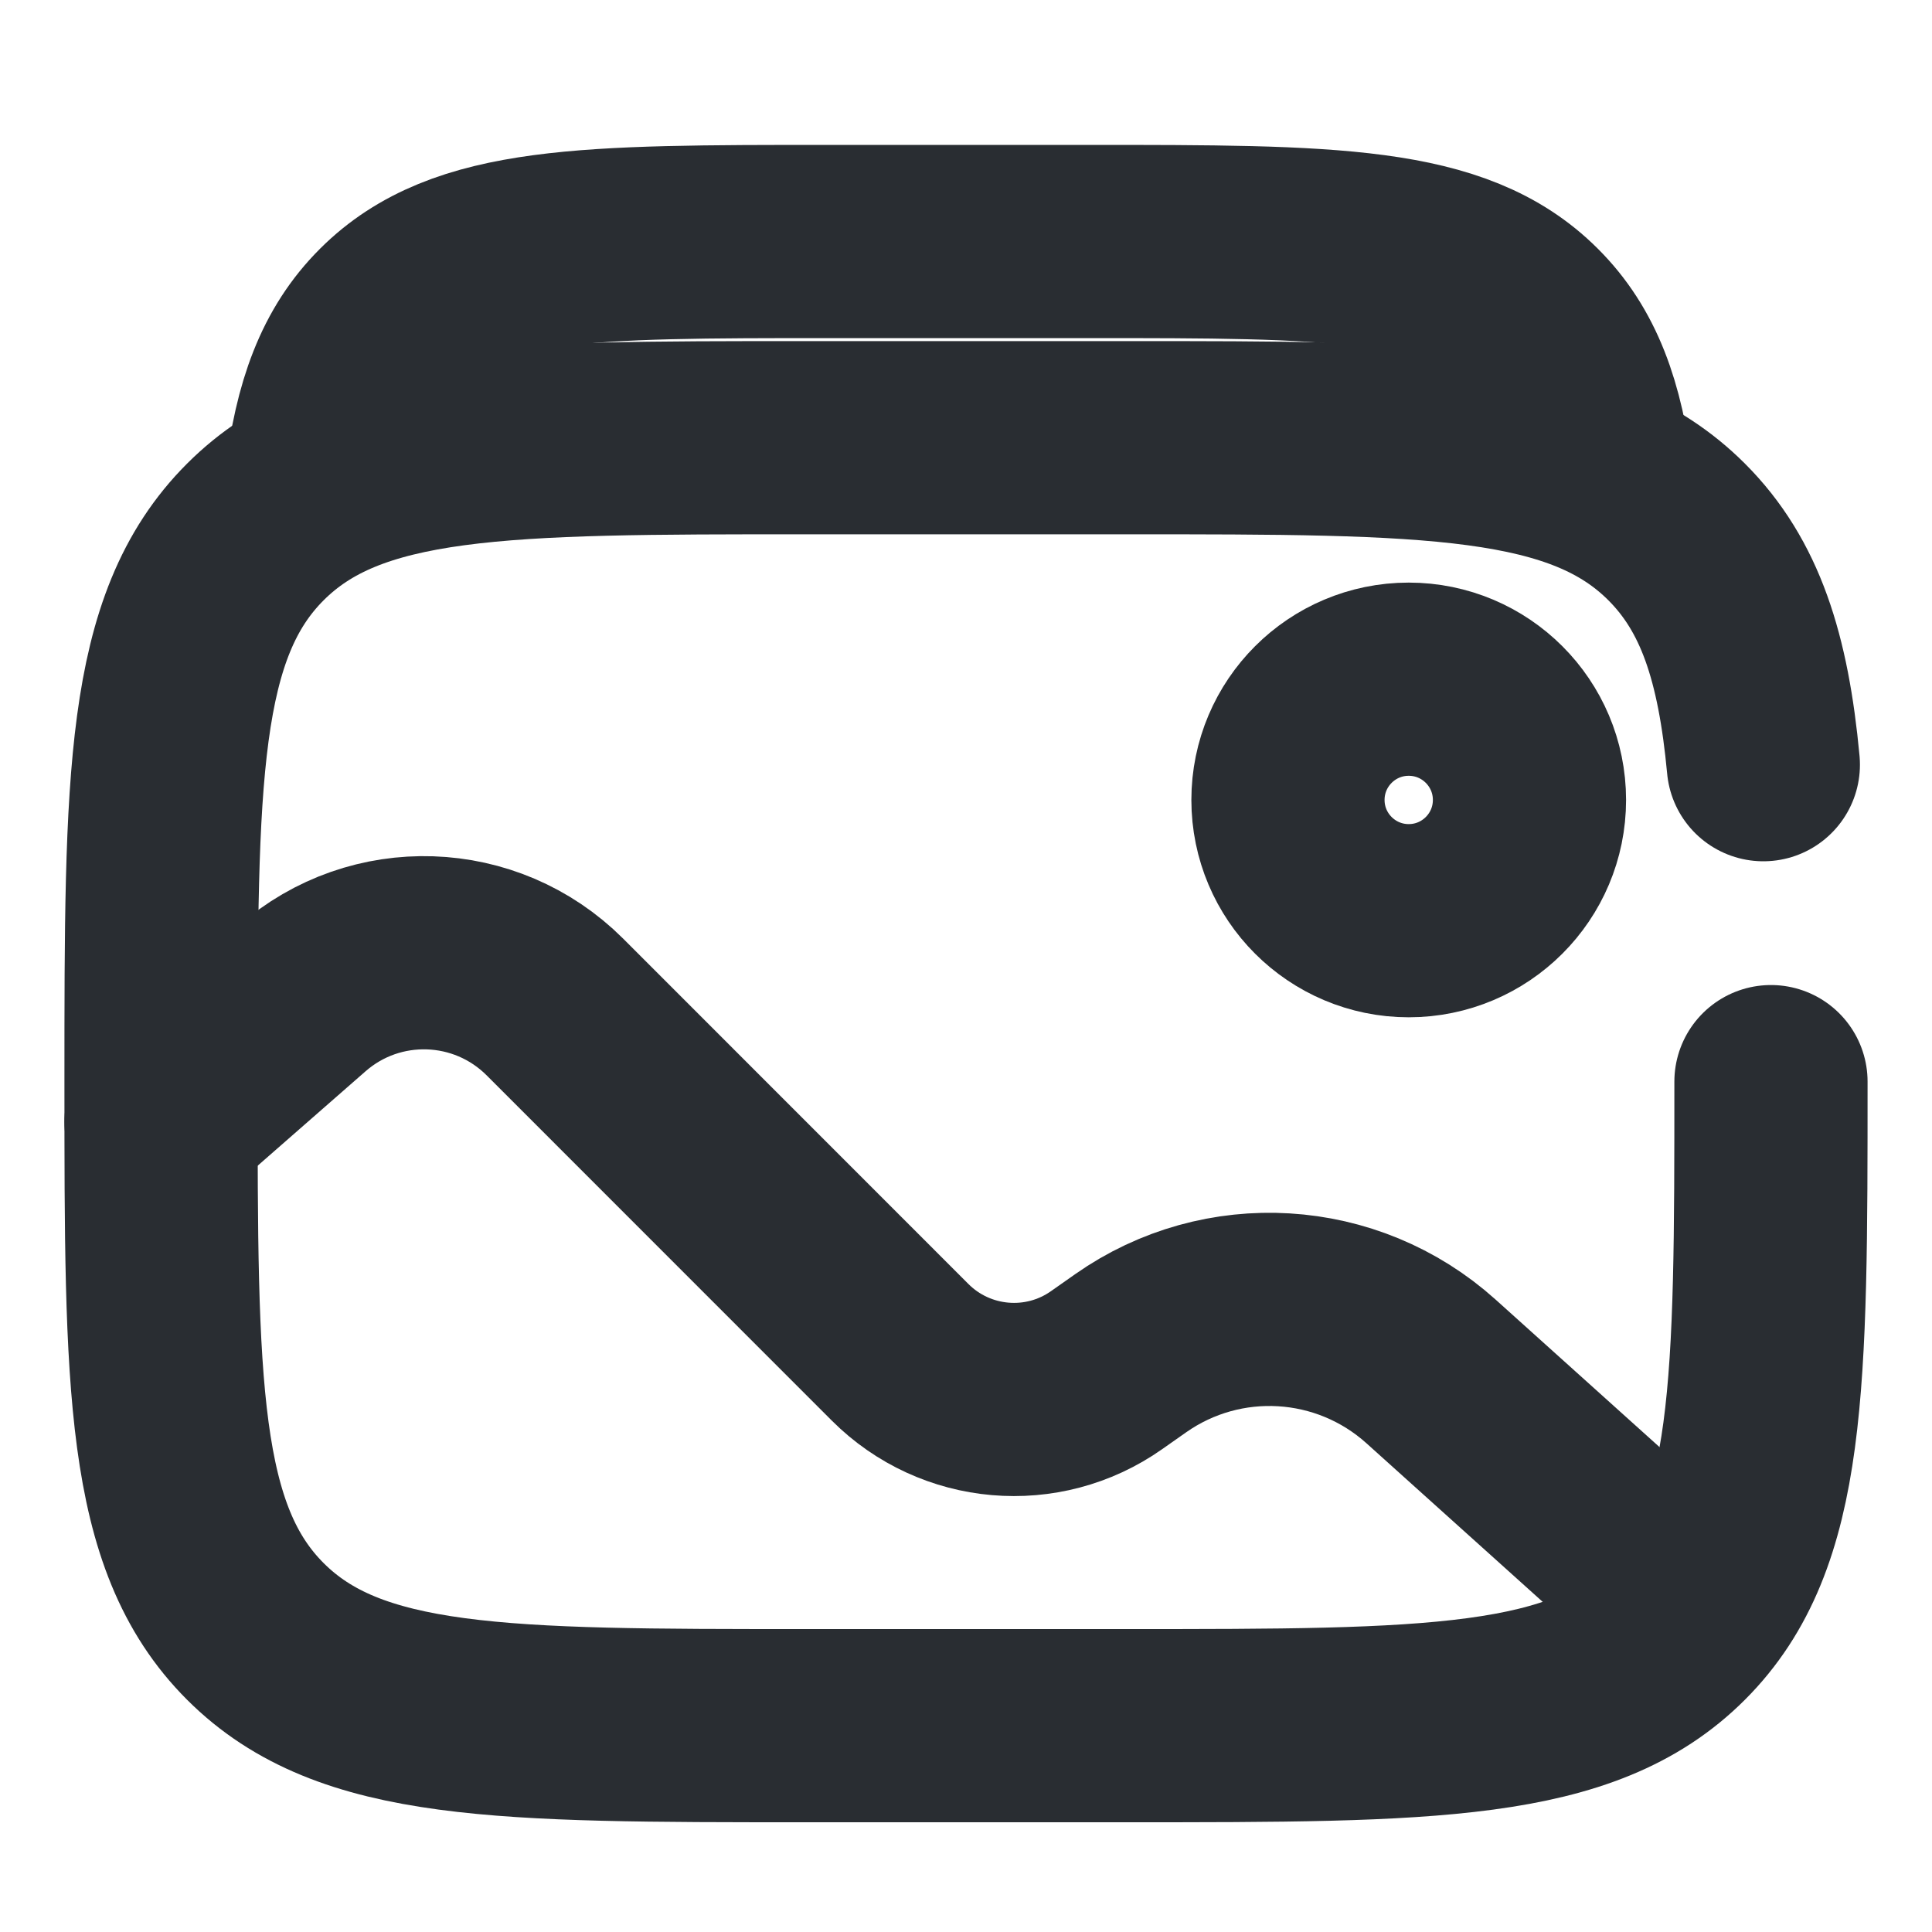 <svg width="20" height="20" viewBox="0 0 20 20" fill="none" xmlns="http://www.w3.org/2000/svg">
<path d="M18.333 11.197C18.333 14.34 18.333 15.912 17.357 16.888C16.381 17.864 14.809 17.864 11.667 17.864H8.333C5.191 17.864 3.619 17.864 2.643 16.888C1.667 15.912 1.667 14.34 1.667 11.197C1.667 8.055 1.667 6.483 2.643 5.507C3.619 4.531 5.191 4.531 8.333 4.531H11.667C14.809 4.531 16.381 4.531 17.357 5.507C17.91 6.06 18.15 6.804 18.254 7.916" stroke="#292D32" stroke-width="2" stroke-linecap="round"/>
<path d="M3.323 5C3.417 4.224 3.612 3.688 4.021 3.281C4.805 2.5 6.066 2.5 8.589 2.5H11.265C13.788 2.5 15.05 2.5 15.833 3.281C16.242 3.688 16.437 4.224 16.531 5" stroke="#292D32" stroke-width="2"/>
<circle cx="14.583" cy="8.281" r="1.25" stroke="#292D32" stroke-width="2"/>
<path d="M1.667 11.614L3.126 10.337C3.886 9.672 5.03 9.711 5.744 10.424L9.318 13.999C9.891 14.572 10.793 14.65 11.455 14.184L11.704 14.009C12.657 13.339 13.947 13.417 14.814 14.197L17.5 16.614" stroke="#292D32" stroke-width="2" stroke-linecap="round"/>
</svg>
